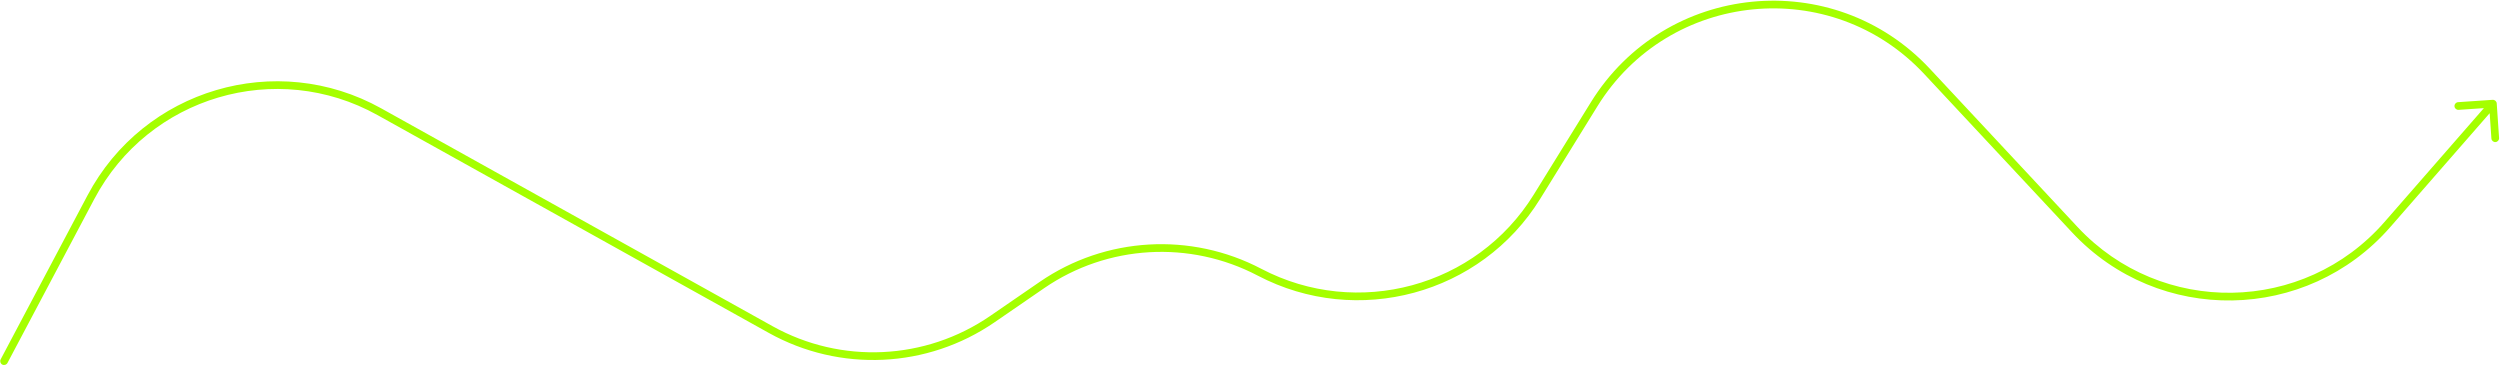 <svg width="2461" height="360" viewBox="0 0 2461 360" fill="none" xmlns="http://www.w3.org/2000/svg">
<path d="M0.652 353.752C-0.328 355.601 0.377 357.894 2.226 358.874C4.076 359.853 6.369 359.148 7.348 357.299L0.652 353.752ZM2457.78 101.792C2457.64 99.704 2455.83 98.127 2453.74 98.268L2419.72 100.576C2417.63 100.717 2416.05 102.525 2416.19 104.613C2416.34 106.701 2418.14 108.279 2420.23 108.137L2450.48 106.086L2452.53 136.33C2452.67 138.418 2454.48 139.996 2456.56 139.854C2458.65 139.713 2460.23 137.905 2460.09 135.817L2457.78 101.792ZM2042.48 226.159L2039.71 228.745L2042.48 226.159ZM1569.23 102.719L1572.45 104.712L1569.23 102.719ZM1897.01 70.313L1894.24 72.898L1897.01 70.313ZM1512.95 193.719L1509.73 191.726L1512.95 193.719ZM976.892 314.127L974.746 311.004L976.892 314.127ZM373.48 109.996L375.323 106.685L373.48 109.996ZM7.348 357.299L92.872 195.843L86.175 192.296L0.652 353.752L7.348 357.299ZM371.637 113.307L756.826 327.736L760.512 321.115L375.323 106.685L371.637 113.307ZM979.039 317.249L1027.94 283.631L1023.64 277.386L974.746 311.004L979.039 317.249ZM1516.18 195.712L1572.45 104.712L1566.01 100.726L1509.73 191.726L1516.18 195.712ZM1894.24 72.898L2039.71 228.745L2045.25 223.574L1899.79 67.728L1894.24 72.898ZM2352.98 223.533L2456.85 104.541L2451.15 99.557L2347.27 218.55L2352.98 223.533ZM2039.71 228.745C2125.05 320.176 2270.73 317.752 2352.98 223.533L2347.27 218.55C2267.97 309.385 2127.52 311.721 2045.25 223.574L2039.71 228.745ZM1572.45 104.712C1643.01 -9.372 1802.72 -25.162 1894.24 72.898L1899.79 67.728C1804.85 -33.985 1639.19 -17.608 1566.01 100.726L1572.45 104.712ZM1238.08 271.303C1336.15 322.729 1457.91 289.922 1516.18 195.712L1509.73 191.726C1453.58 282.527 1336.18 314.185 1241.6 264.592L1238.08 271.303ZM1027.94 283.631C1090.12 240.885 1171.24 236.255 1238.08 271.303L1241.6 264.592C1172.29 228.246 1088.15 233.038 1023.64 277.386L1027.94 283.631ZM756.826 327.736C826.876 366.732 912.973 362.669 979.039 317.249L974.746 311.004C911.052 354.793 828.047 358.71 760.512 321.115L756.826 327.736ZM92.872 195.843C146.248 95.076 272.004 57.843 371.637 113.307L375.323 106.685C271.979 49.155 141.539 87.776 86.175 192.296L92.872 195.843Z" fill="url(#paint0_linear_1_392)"/>
<defs>
<linearGradient id="paint0_linear_1_392" x1="2045.37" y1="82.695" x2="2035" y2="268.236" gradientUnits="userSpaceOnUse">
<stop stop-color="#A5FF00"/>
<stop offset="1" stop-color="#A5FF00"/>
</linearGradient>
</defs>
</svg>
